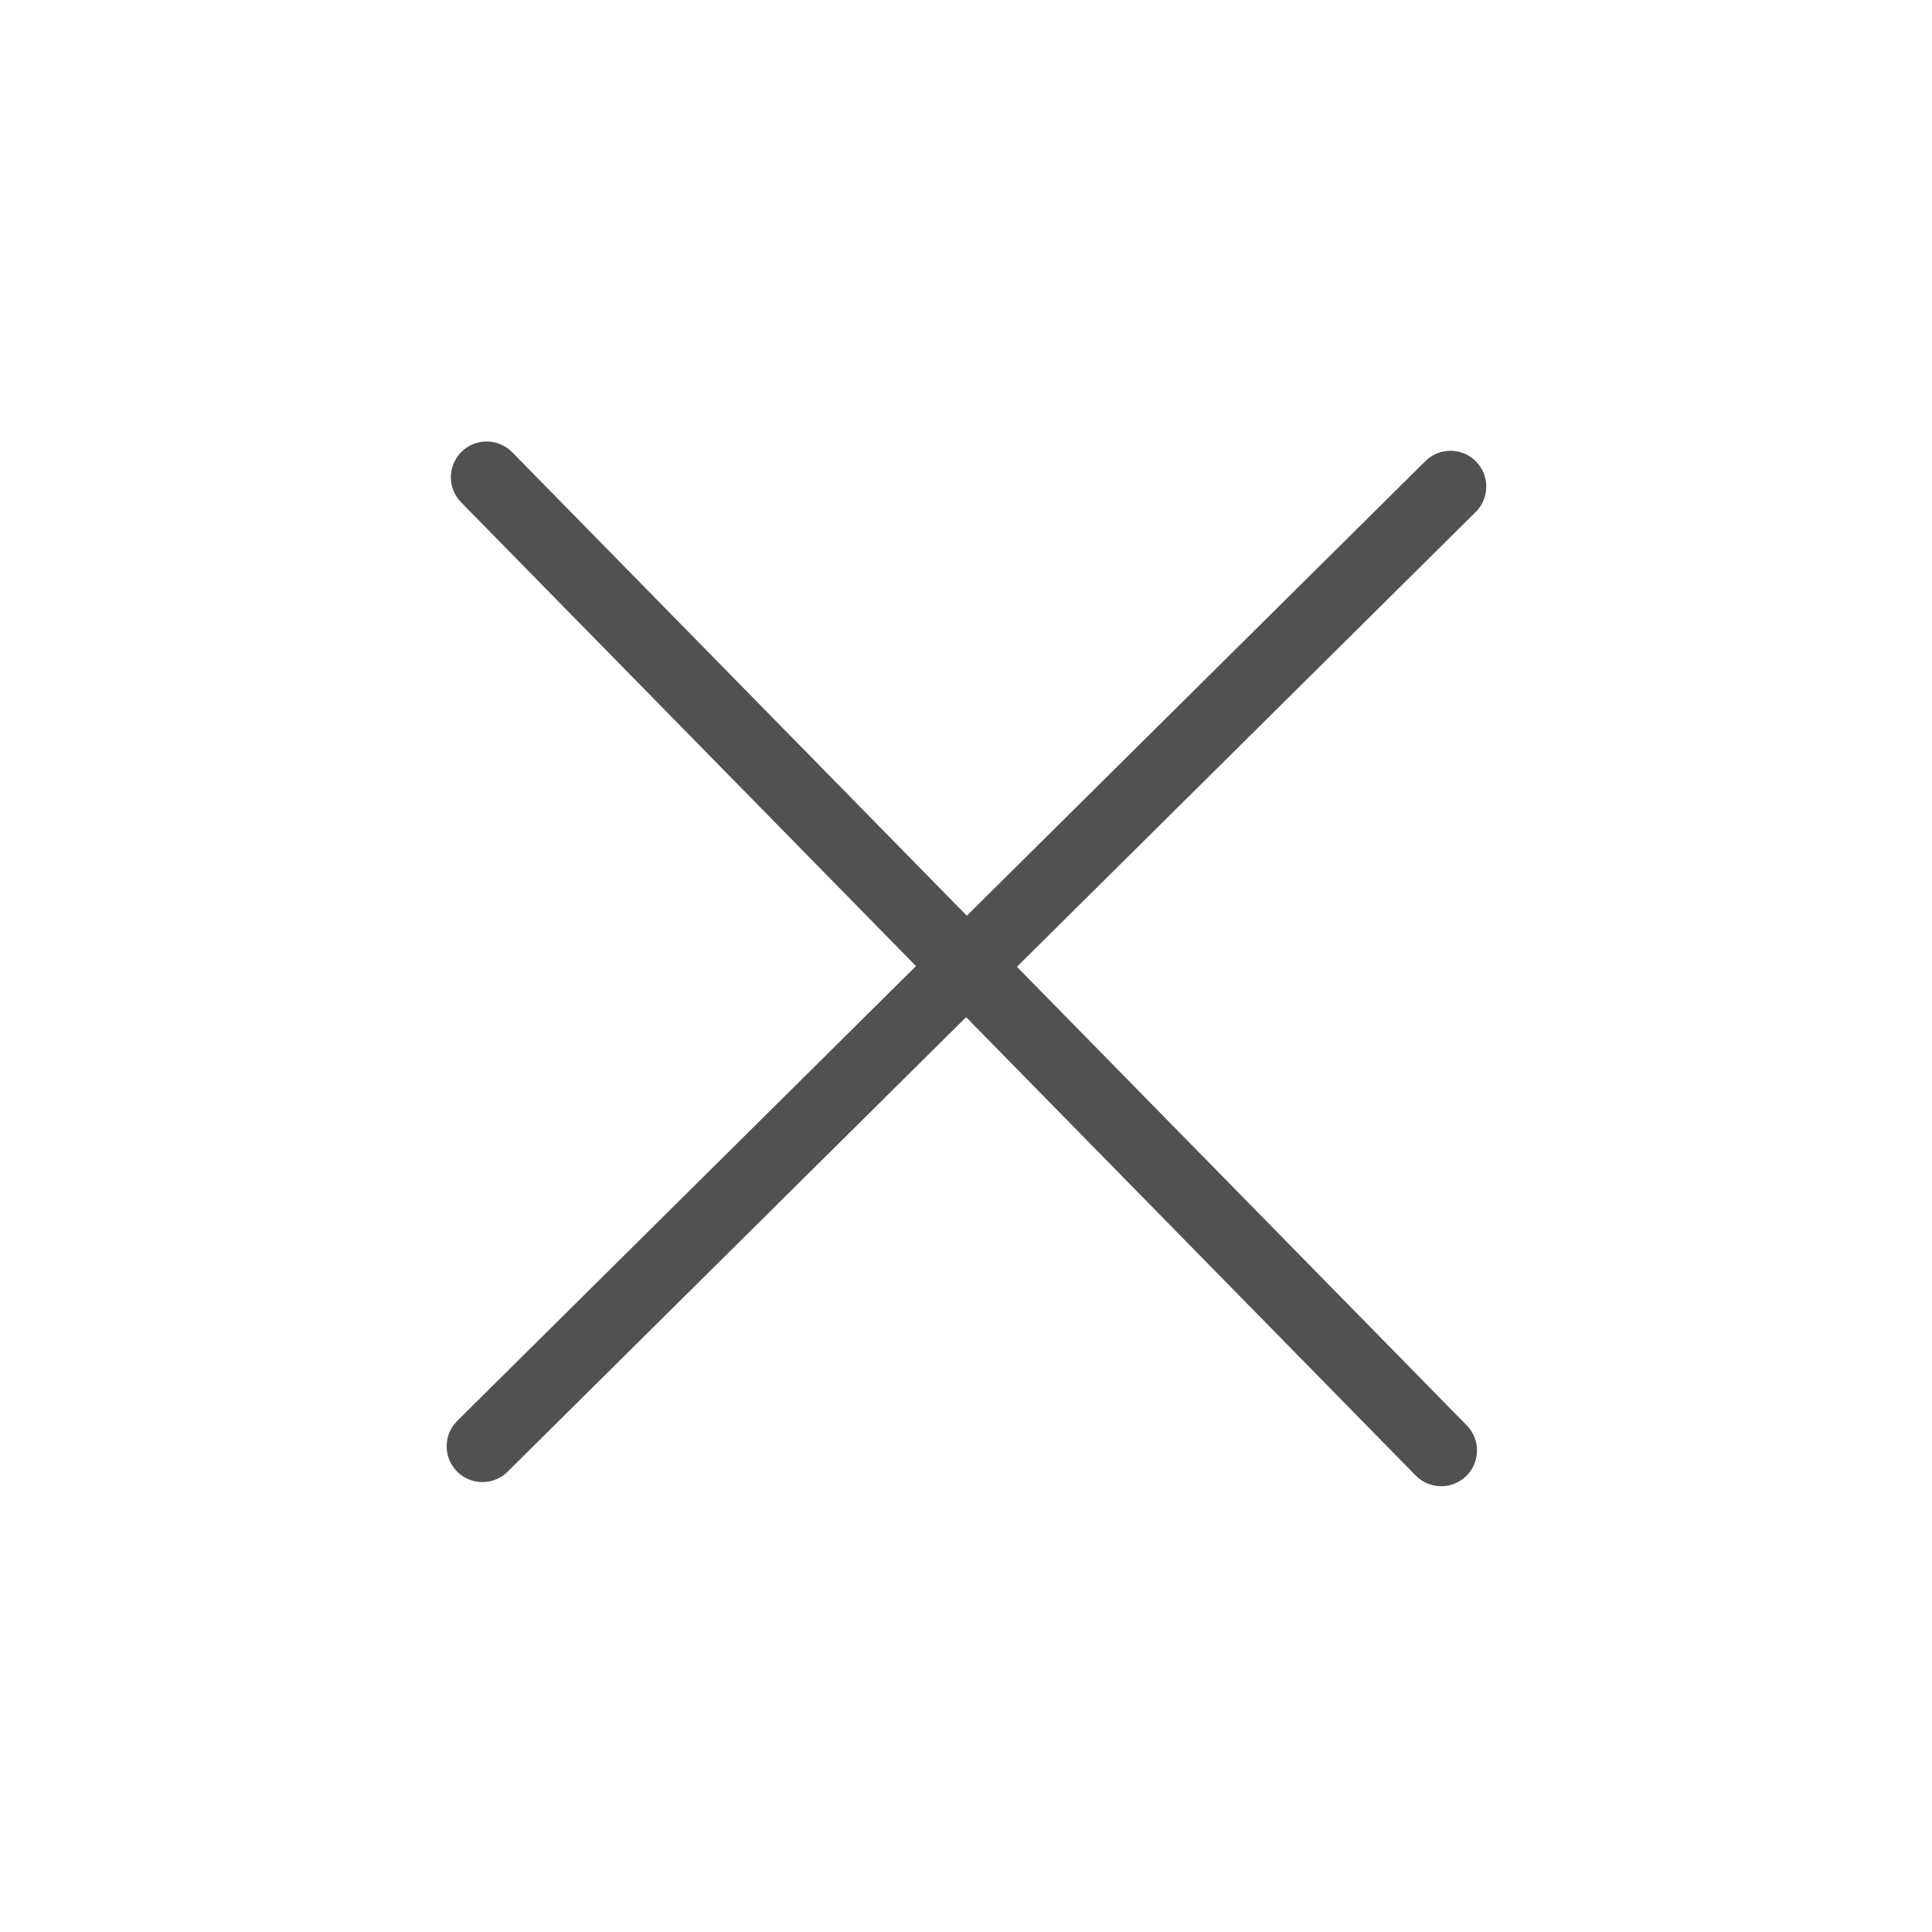 <svg width="27" height="27" viewBox="0 0 27 27" fill="none" xmlns="http://www.w3.org/2000/svg">
  <g id="Group 51">
    <path id="Vector 3" d="M6.801 6.67L20.141 20.27" stroke="#515151" stroke-linecap="round" />
    <path id="Vector 4" d="M6.742 20.212L20.271 6.8" stroke="#515151" stroke-linecap="round" />
  </g>
</svg>